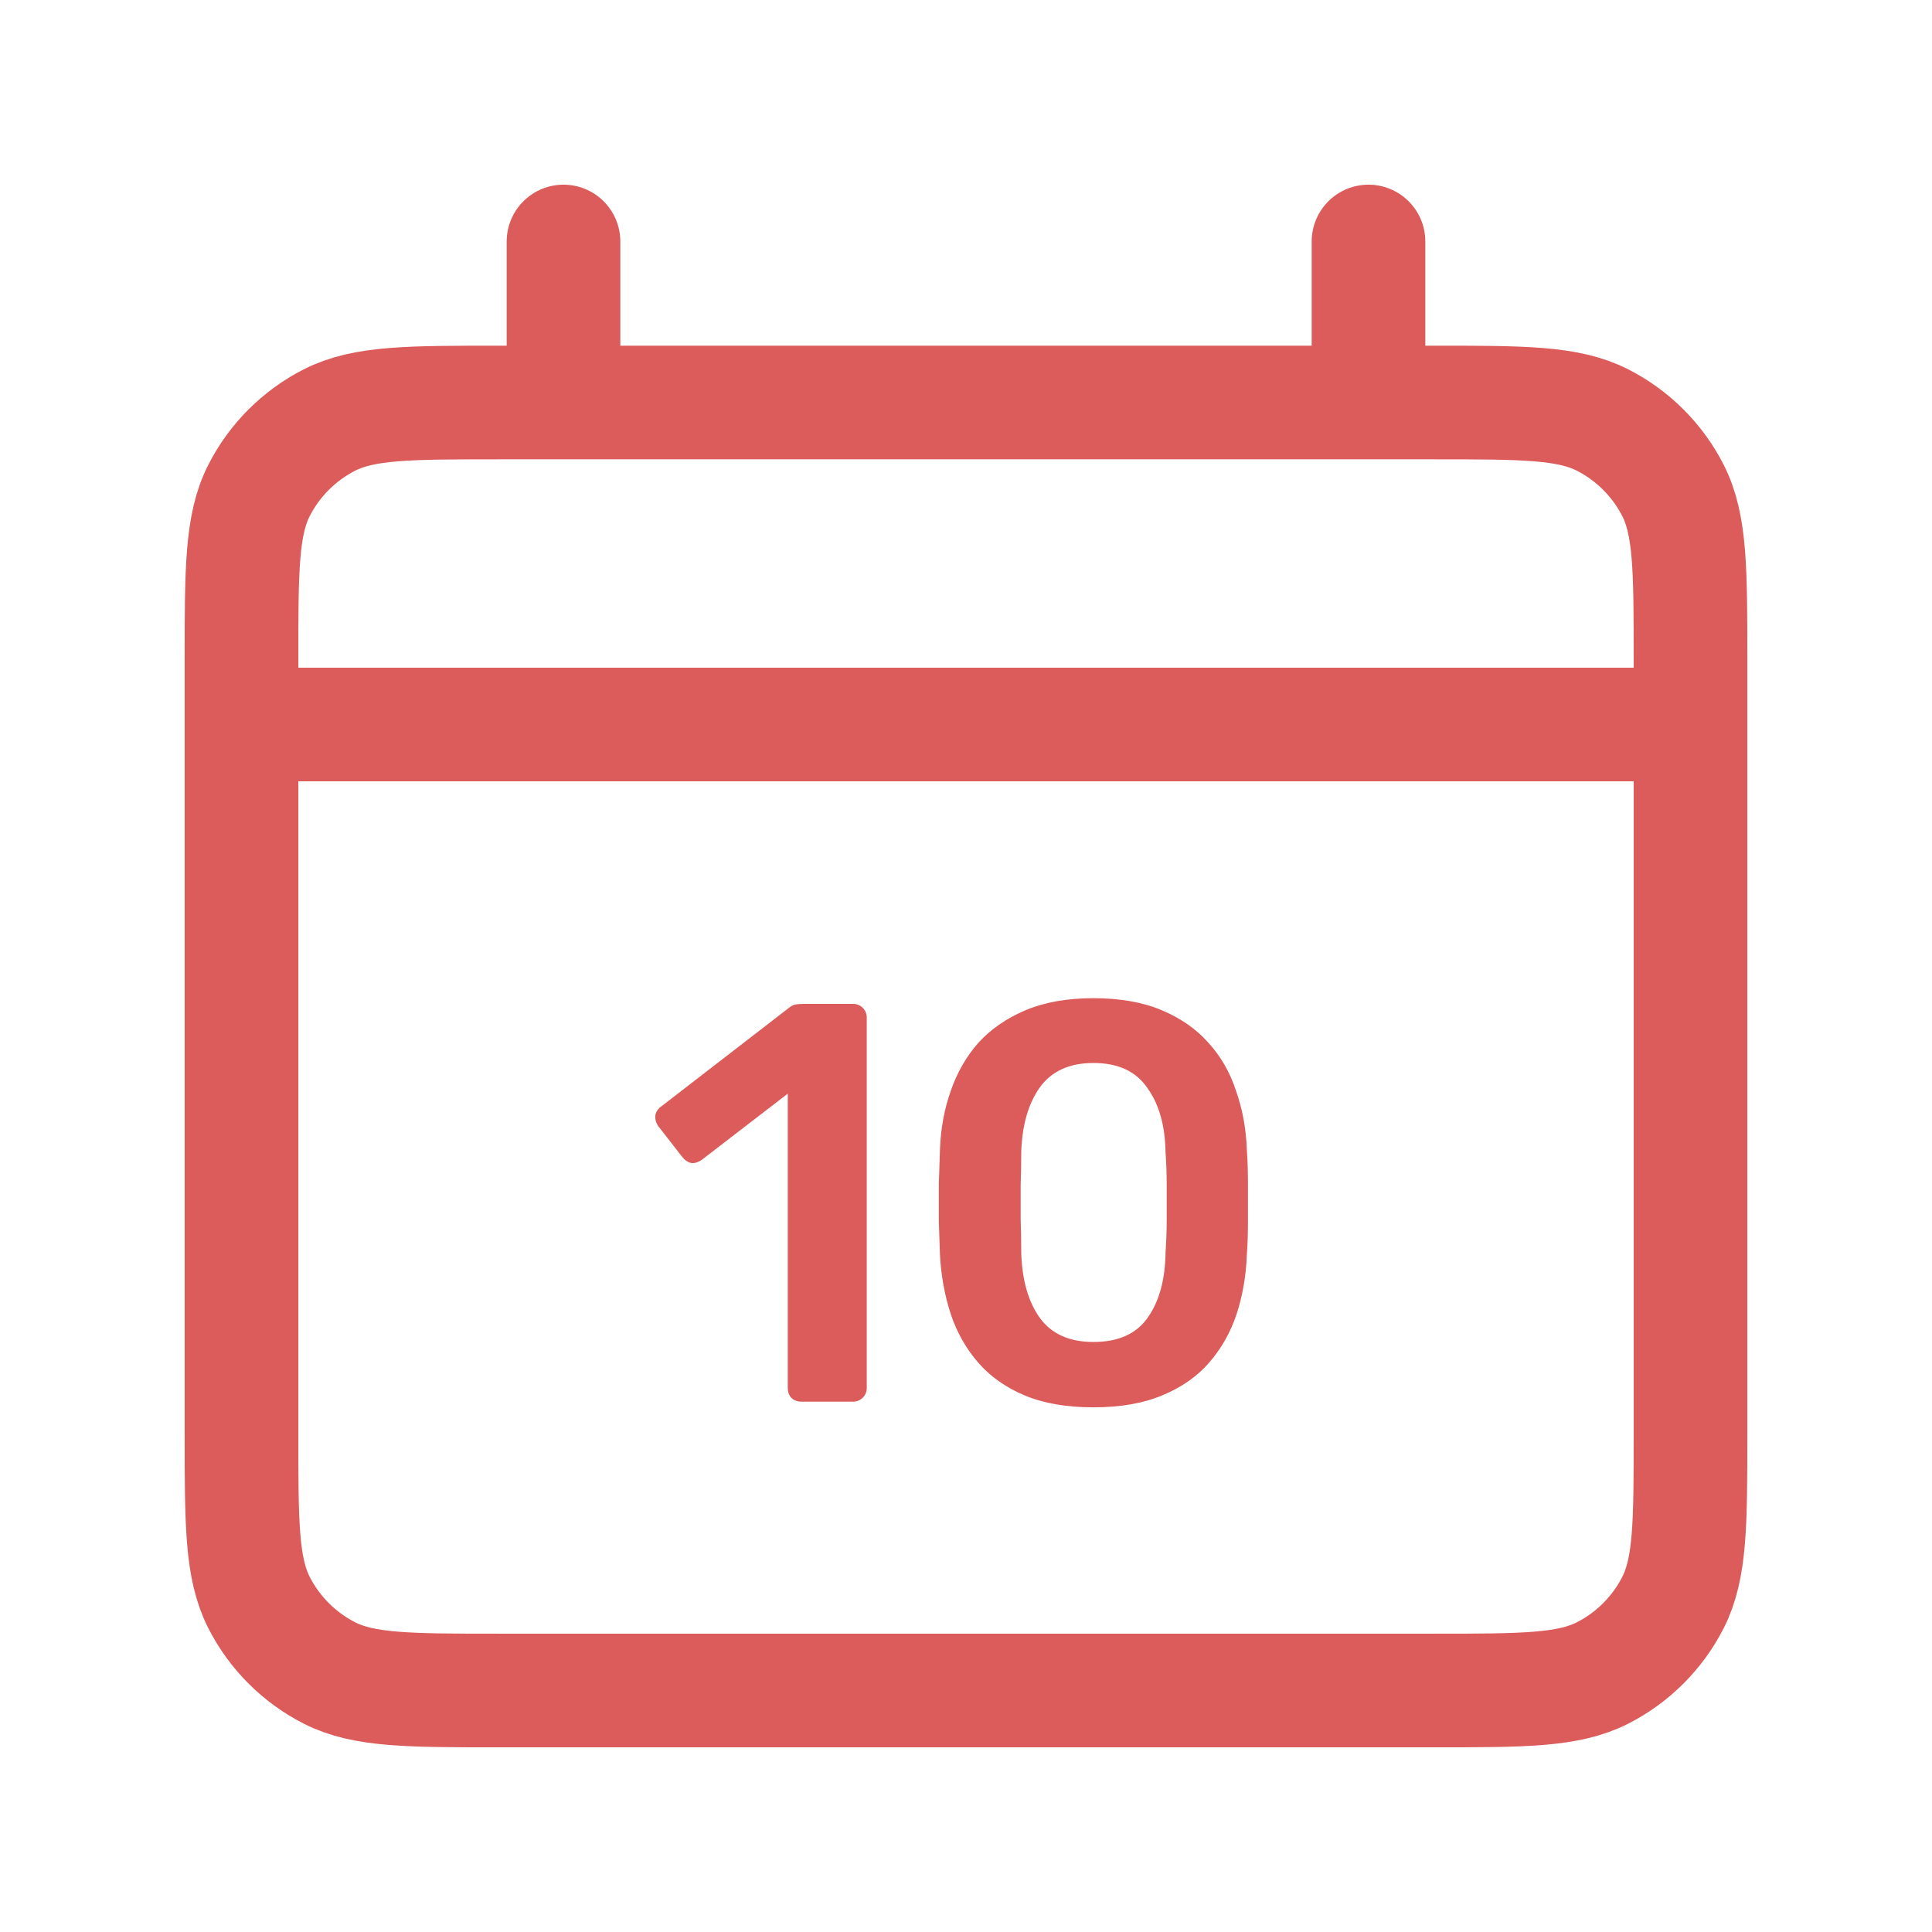 <svg width="51" height="51" viewBox="0 0 51 51" fill="none" xmlns="http://www.w3.org/2000/svg">
<path d="M6.375 19.125H44.625M14.875 6.375V10.625M36.125 6.375V10.625M13.175 44.625H37.825C40.205 44.625 41.395 44.625 42.304 44.162C43.104 43.754 43.754 43.104 44.162 42.304C44.625 41.395 44.625 40.205 44.625 37.825V17.425C44.625 15.045 44.625 13.855 44.162 12.945C43.754 12.146 43.104 11.496 42.304 11.088C41.395 10.625 40.205 10.625 37.825 10.625H13.175C10.795 10.625 9.605 10.625 8.696 11.088C7.896 11.496 7.246 12.146 6.838 12.945C6.375 13.855 6.375 15.045 6.375 17.425V37.825C6.375 40.205 6.375 41.395 6.838 42.304C7.246 43.104 7.896 43.754 8.696 44.162C9.605 44.625 10.795 44.625 13.175 44.625Z" stroke="#DC5B5B" stroke-width="3" stroke-linecap="round"/>
<path d="M21.155 37C21.045 37 20.955 36.965 20.885 36.895C20.825 36.825 20.795 36.74 20.795 36.64V28.87L18.515 30.625C18.425 30.685 18.335 30.71 18.245 30.7C18.155 30.68 18.075 30.625 18.005 30.535L17.375 29.725C17.315 29.635 17.29 29.54 17.3 29.44C17.32 29.34 17.375 29.26 17.465 29.2L20.825 26.605C20.885 26.555 20.945 26.525 21.005 26.515C21.065 26.505 21.13 26.5 21.2 26.5H22.52C22.62 26.5 22.705 26.535 22.775 26.605C22.845 26.675 22.88 26.76 22.88 26.86V36.64C22.88 36.74 22.845 36.825 22.775 36.895C22.705 36.965 22.62 37 22.52 37H21.155ZM28.863 37.15C28.153 37.15 27.548 37.045 27.048 36.835C26.548 36.625 26.138 36.335 25.818 35.965C25.498 35.595 25.258 35.17 25.098 34.69C24.938 34.2 24.843 33.68 24.813 33.13C24.803 32.86 24.793 32.565 24.783 32.245C24.783 31.915 24.783 31.585 24.783 31.255C24.793 30.925 24.803 30.62 24.813 30.34C24.833 29.79 24.928 29.275 25.098 28.795C25.268 28.305 25.513 27.88 25.833 27.52C26.163 27.16 26.578 26.875 27.078 26.665C27.578 26.455 28.173 26.35 28.863 26.35C29.563 26.35 30.163 26.455 30.663 26.665C31.163 26.875 31.573 27.16 31.893 27.52C32.223 27.88 32.468 28.305 32.628 28.795C32.798 29.275 32.893 29.79 32.913 30.34C32.933 30.62 32.943 30.925 32.943 31.255C32.943 31.585 32.943 31.915 32.943 32.245C32.943 32.565 32.933 32.86 32.913 33.13C32.893 33.68 32.803 34.2 32.643 34.69C32.483 35.17 32.243 35.595 31.923 35.965C31.603 36.335 31.188 36.625 30.678 36.835C30.178 37.045 29.573 37.15 28.863 37.15ZM28.863 35.425C29.513 35.425 29.988 35.215 30.288 34.795C30.598 34.365 30.758 33.785 30.768 33.055C30.788 32.765 30.798 32.475 30.798 32.185C30.798 31.885 30.798 31.585 30.798 31.285C30.798 30.985 30.788 30.7 30.768 30.43C30.758 29.72 30.598 29.15 30.288 28.72C29.988 28.28 29.513 28.06 28.863 28.06C28.223 28.06 27.748 28.28 27.438 28.72C27.138 29.15 26.978 29.72 26.958 30.43C26.958 30.7 26.953 30.985 26.943 31.285C26.943 31.585 26.943 31.885 26.943 32.185C26.953 32.475 26.958 32.765 26.958 33.055C26.978 33.785 27.143 34.365 27.453 34.795C27.763 35.215 28.233 35.425 28.863 35.425Z" fill="#DC5B5B"/>
</svg>
